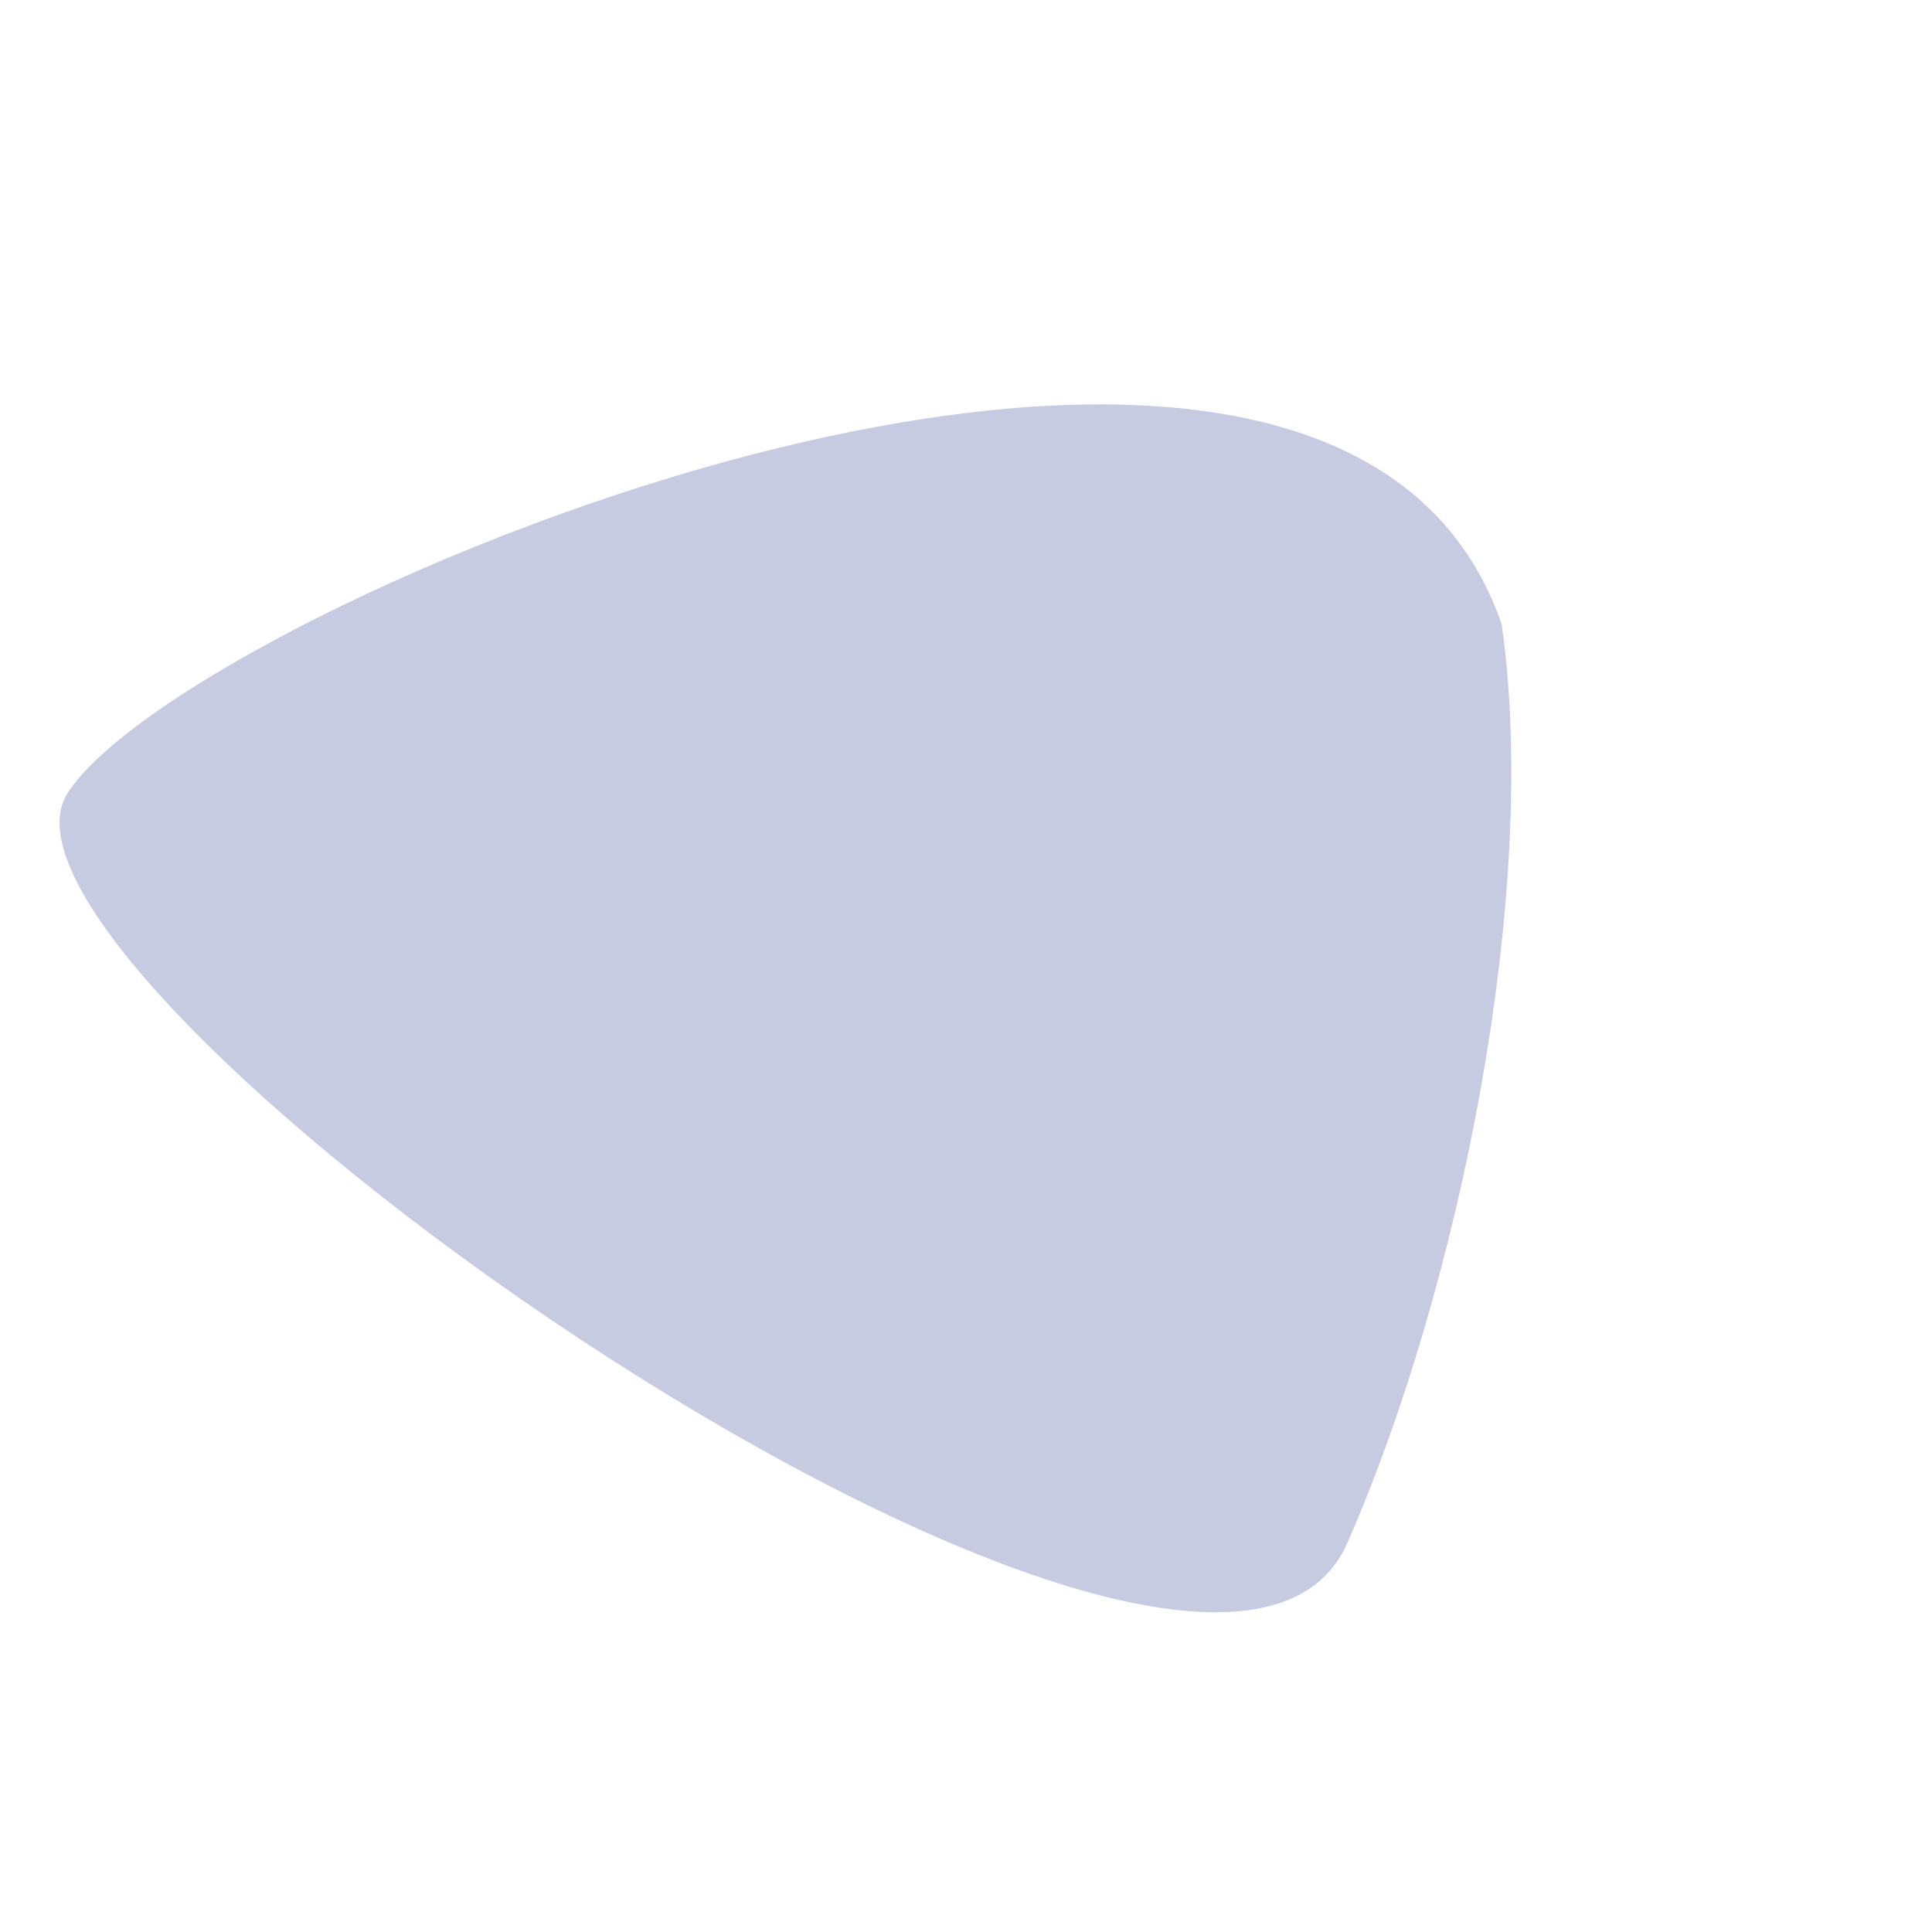 <svg width="53" height="53" viewBox="0 0 53 53" fill="none" xmlns="http://www.w3.org/2000/svg">
<path d="M36.963 42.324C40.051 35.287 42.242 24.404 41.194 17.12C36.47 3.442 5.146 16.611 1.854 21.757C-1.437 26.902 33.104 51.12 36.963 42.324Z" fill="#9BA2CC" fill-opacity="0.56"/>
</svg>
